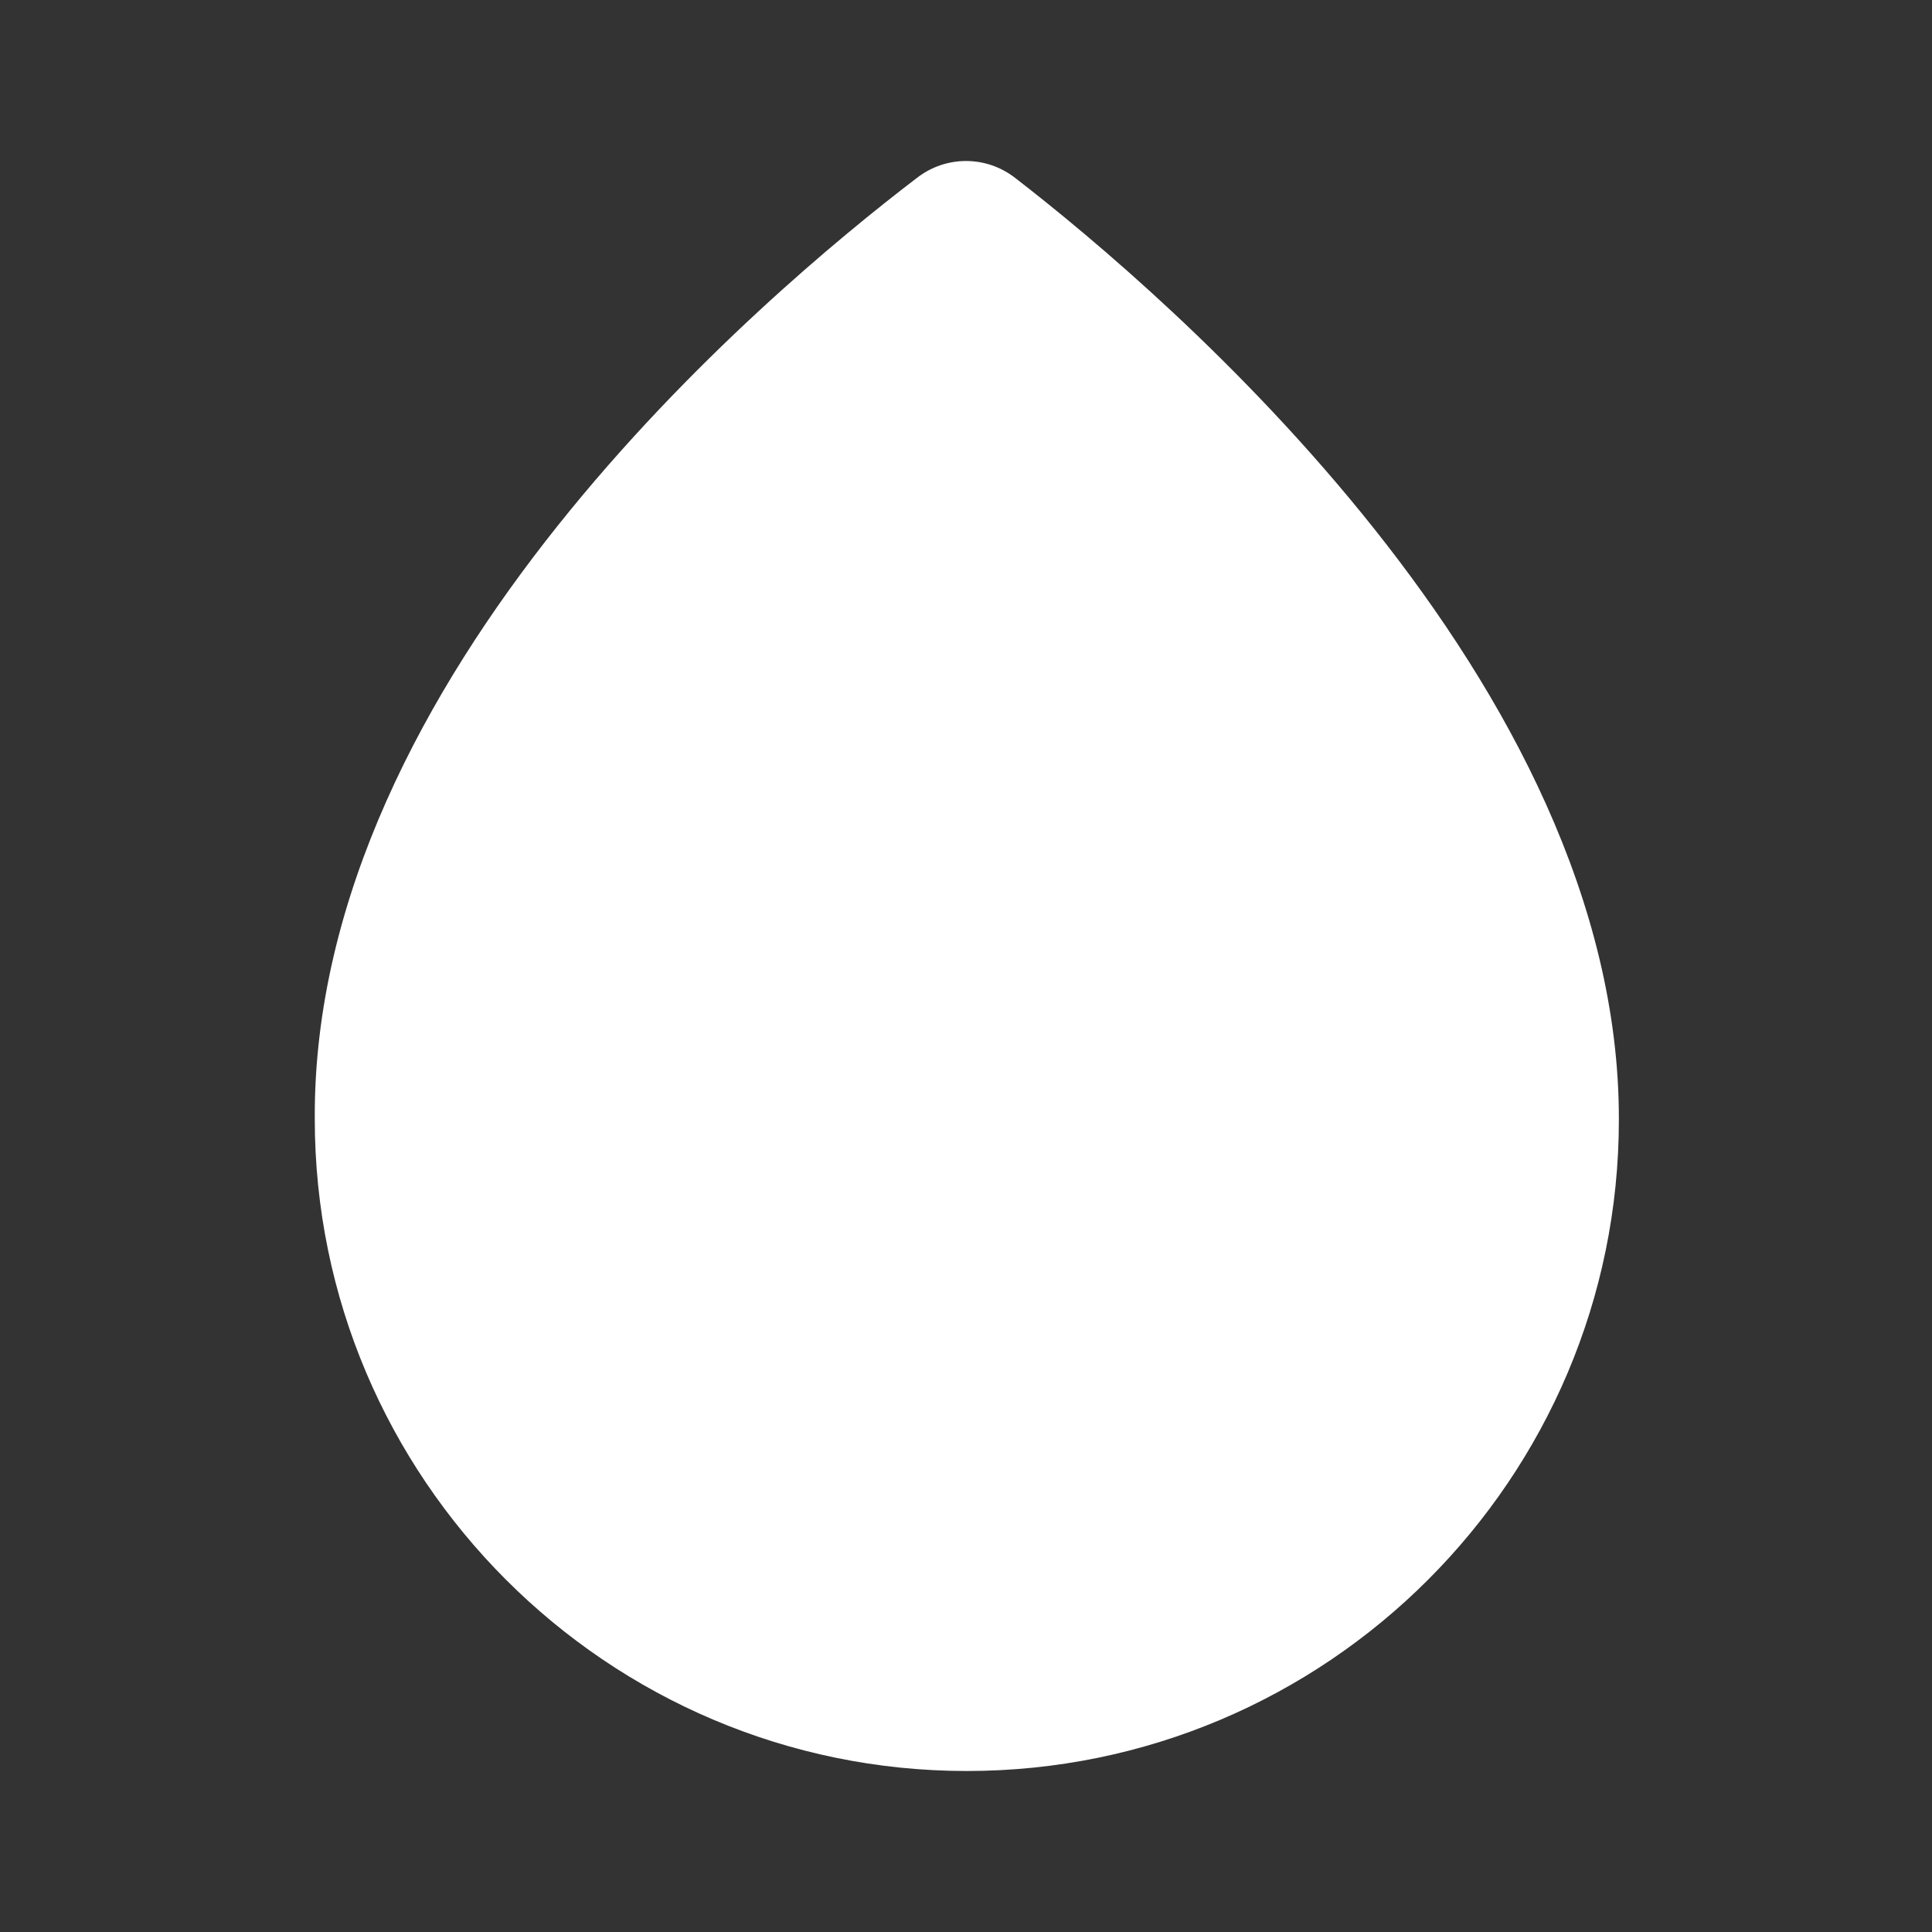 <svg width="96" height="96" viewBox="0 0 96 96" fill="none" xmlns="http://www.w3.org/2000/svg">
  <rect x="0" y="0" width="96" height="96" fill="#333333" stroke="none"/>
  <path
    d="M50.441 8.84C49.001 7.72 47.001 7.72 45.561 8.84C37.961 14.64 15.521 33.56 15.641 55.6C15.641 73.44 30.161 88 48.041 88C65.921 88 80.441 73.48 80.441 55.64C80.481 33.92 58.001 14.68 50.441 8.84Z"
    fill="white" />
</svg>